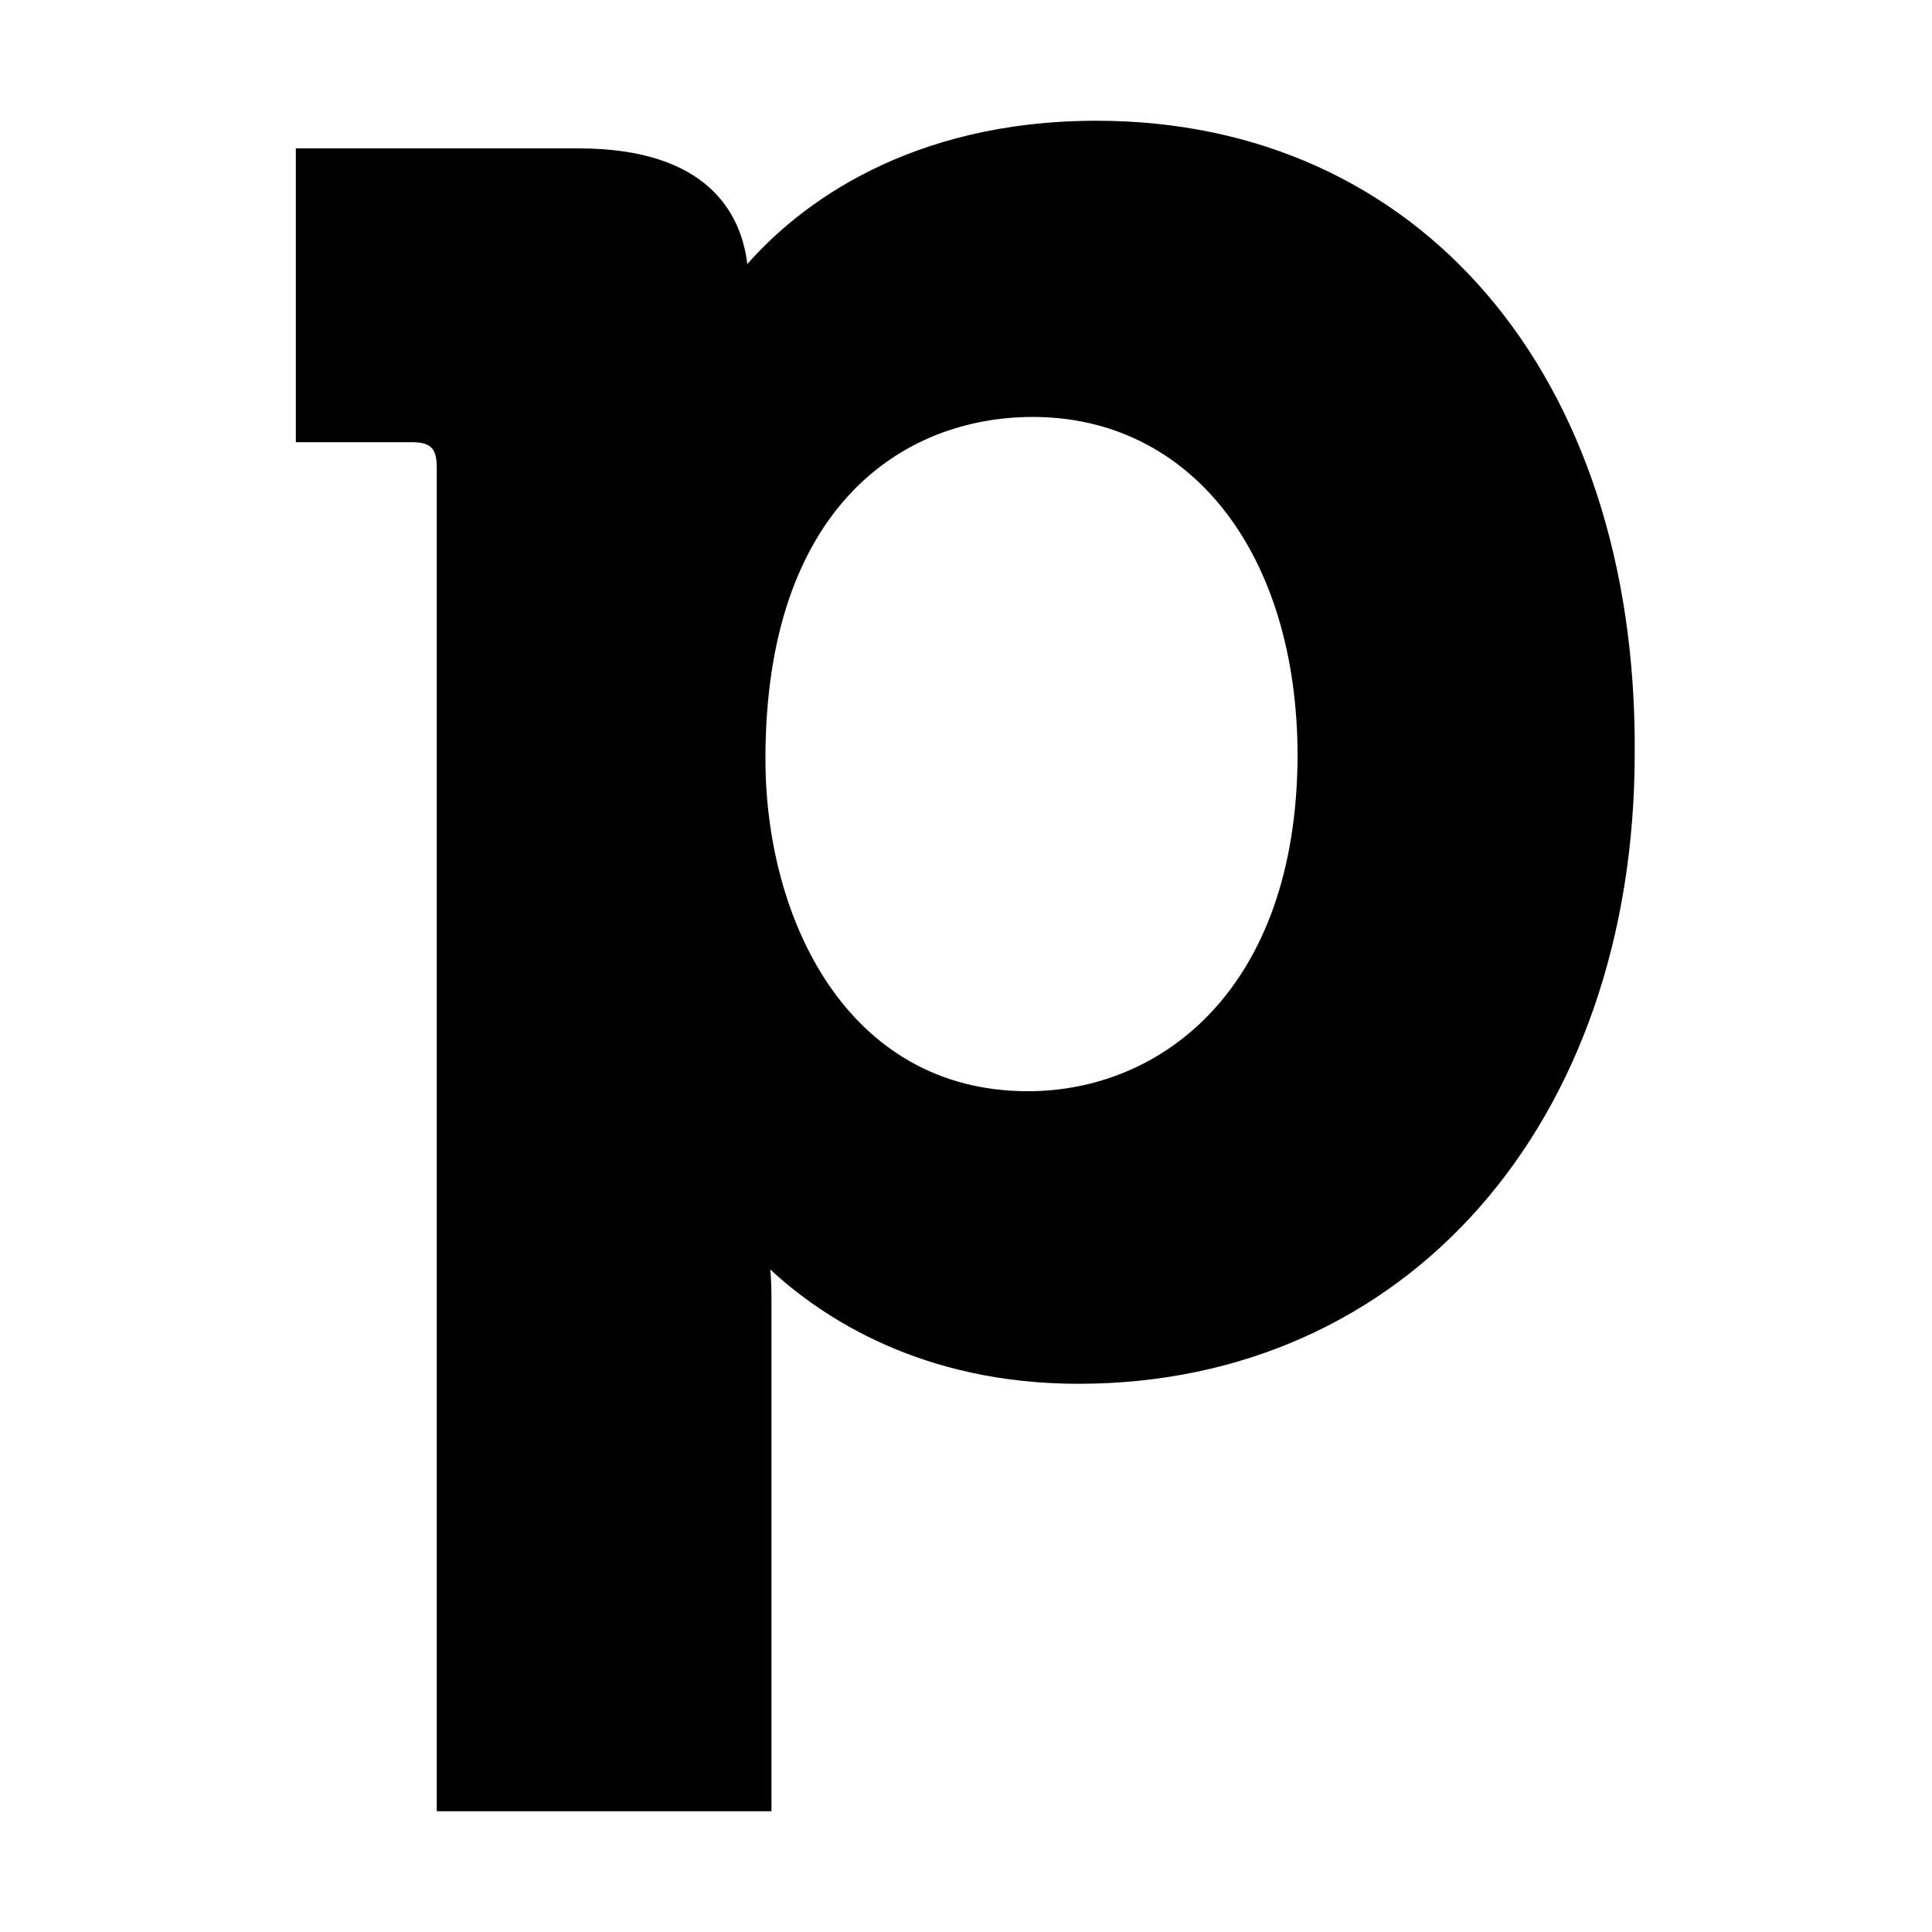 <svg width="16" height="16" viewBox="0 0 16 16" fill="none" xmlns="http://www.w3.org/2000/svg">
<path d="M9.081 1C7.526 1 6.618 1.698 6.189 2.187C6.139 1.768 5.86 1.229 4.793 1.229H2.45V3.662H3.407C3.567 3.662 3.617 3.712 3.617 3.872V15H6.389V10.822C6.389 10.712 6.389 10.603 6.379 10.513C6.808 10.912 7.635 11.46 8.931 11.46C11.644 11.46 13.538 9.306 13.538 6.235C13.558 3.104 11.753 1 9.081 1ZM8.513 9.037C7.017 9.037 6.339 7.611 6.339 6.285C6.339 4.201 7.476 3.453 8.553 3.453C9.859 3.453 10.746 4.58 10.746 6.265C10.736 8.189 9.62 9.037 8.513 9.037Z" fill="currentColor"/>
</svg>
